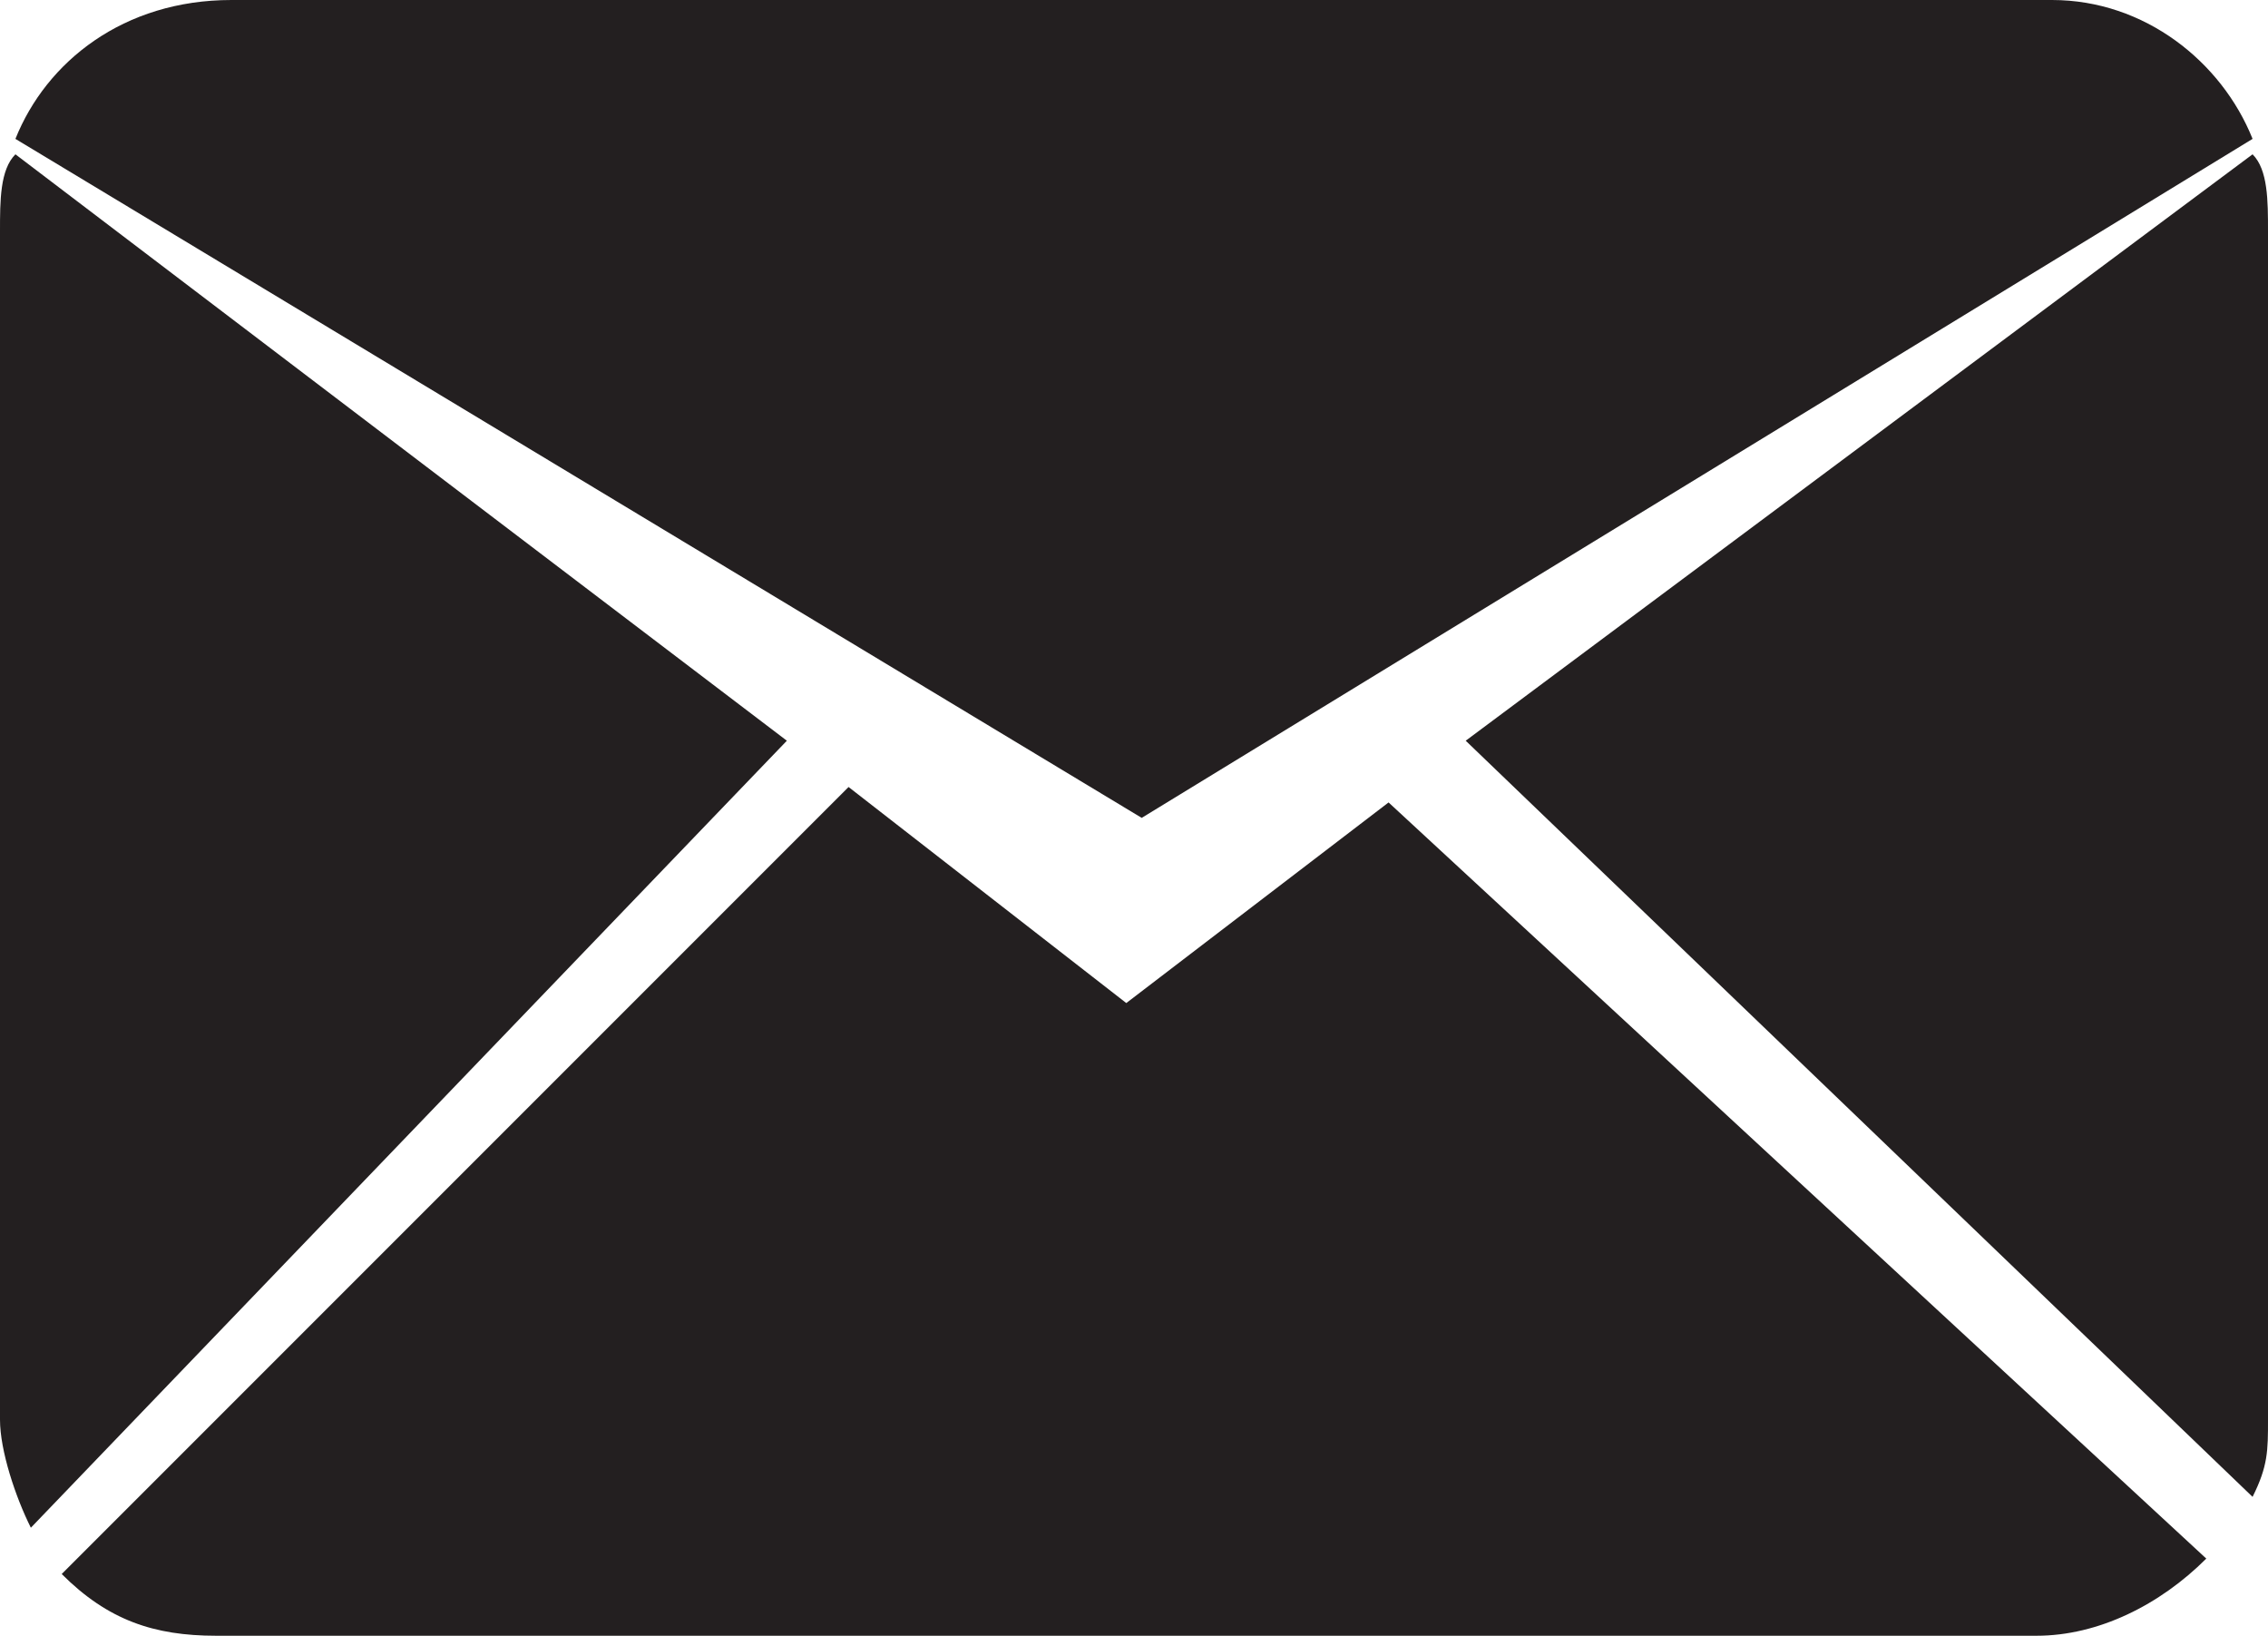 <?xml version="1.0" encoding="utf-8"?>
<!-- Generator: Adobe Illustrator 19.2.1, SVG Export Plug-In . SVG Version: 6.00 Build 0)  -->
<svg version="1.1" id="Layer_1" xmlns="http://www.w3.org/2000/svg" xmlns:xlink="http://www.w3.org/1999/xlink" x="0px" y="0px"
	 viewBox="0 0 14.7 10.6" style="enable-background:new 0 0 14.7 10.6;" xml:space="preserve">
<style type="text/css">
	.st0{fill:#231F20;}
</style>
<g>
	<path class="st0" d="M14.6,9.7c0.1-0.2,0.1-0.3,0.1-0.5V1.5c0-0.2,0-0.4-0.1-0.5L9.5,4.8L14.6,9.7z"/>
	<path class="st0" d="M7.4,5.3l7.2-4.4C14.4,0.4,13.9,0,13.3,0H1.5C0.8,0,0.3,0.4,0.1,0.9L7.4,5.3z"/>
	<path class="st0" d="M9,5.2L7.3,6.5L5.5,5.1l-5.1,5.1c0.3,0.3,0.6,0.4,1,0.4h11.8c0.4,0,0.8-0.2,1.1-0.5L9,5.2z"/>
	<path class="st0" d="M5.1,4.8L0.1,1C0,1.1,0,1.3,0,1.5v7.7c0,0.2,0.1,0.5,0.2,0.7L5.1,4.8z"/>
</g>
</svg>
